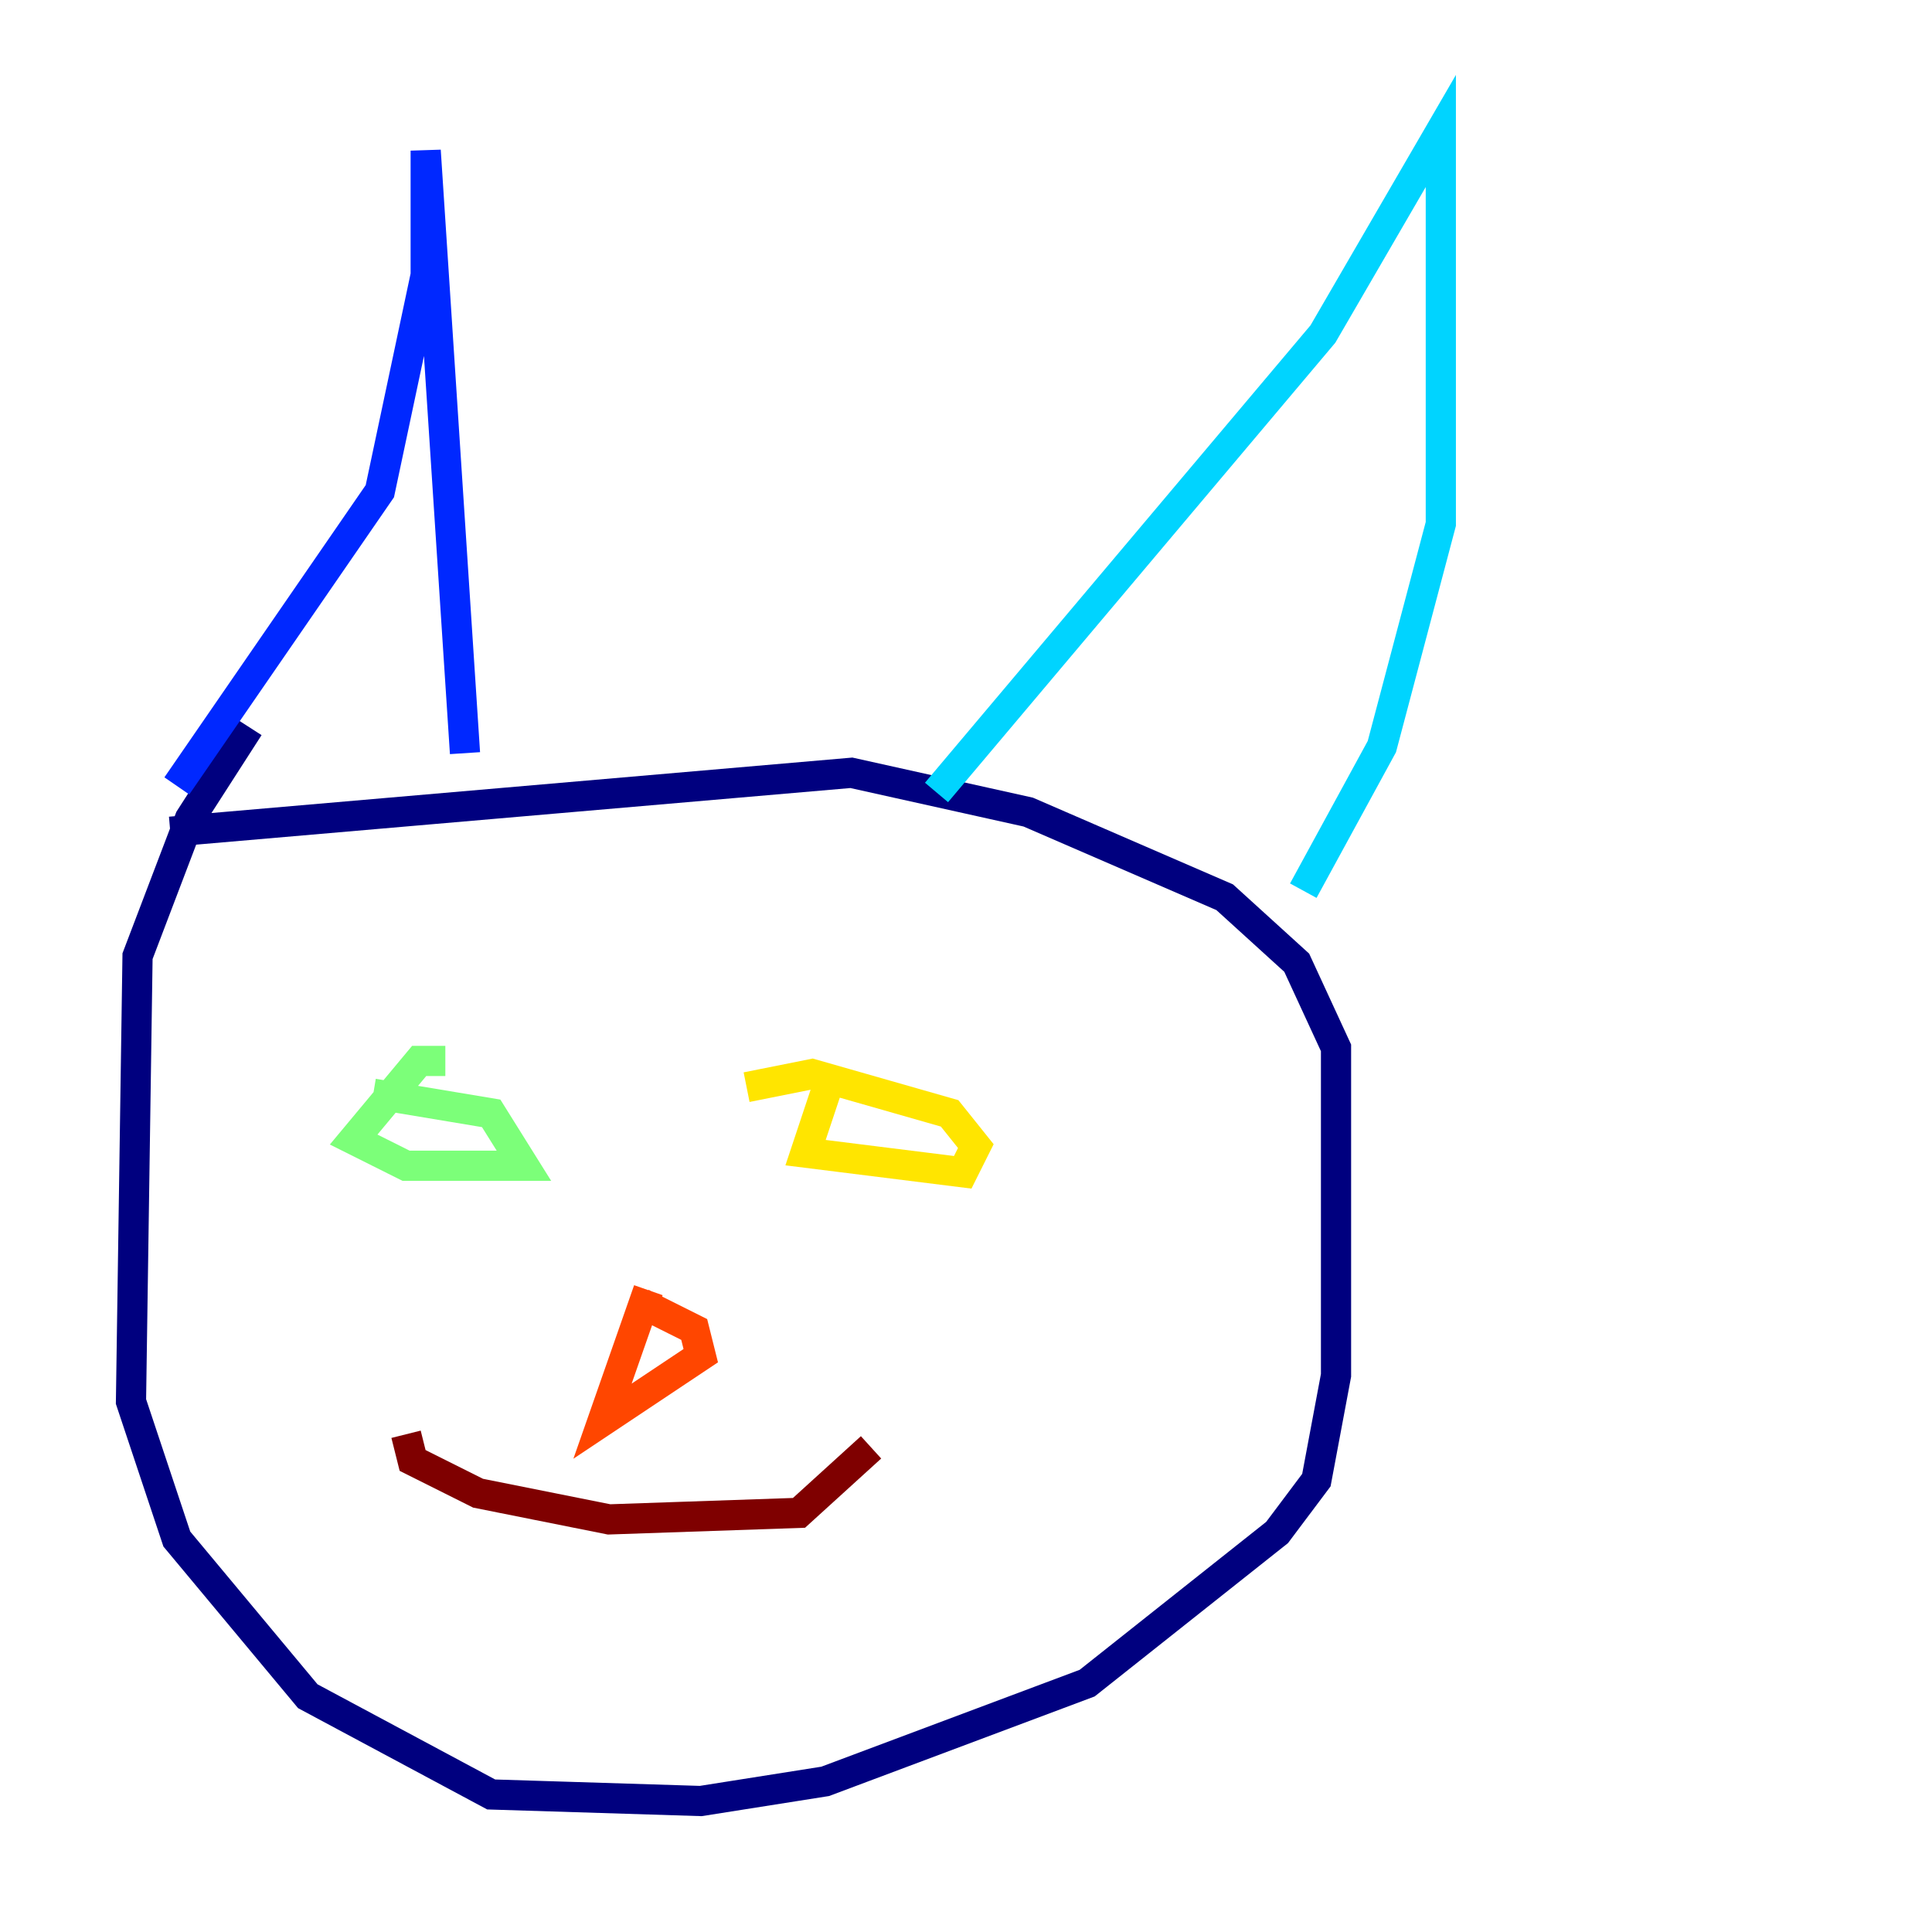 <?xml version="1.0" encoding="utf-8" ?>
<svg baseProfile="tiny" height="128" version="1.2" viewBox="0,0,128,128" width="128" xmlns="http://www.w3.org/2000/svg" xmlns:ev="http://www.w3.org/2001/xml-events" xmlns:xlink="http://www.w3.org/1999/xlink"><defs /><polyline fill="none" points="16.488,48.163 12.583,54.237 9.112,63.349 8.678,92.854 11.715,101.966 20.393,112.38 32.542,118.888 46.427,119.322 54.671,118.02 72.027,111.512 84.61,101.532 87.214,98.061 88.515,91.119 88.515,69.424 85.912,63.783 81.139,59.444 68.122,53.803 56.407,51.2 11.281,55.105" stroke="#00007f" stroke-width="2" /><polyline fill="none" points="11.715,52.068 25.166,32.542 28.203,18.224 28.203,9.98 30.807,49.898" stroke="#0028ff" stroke-width="2" /><polyline fill="none" points="62.047,52.502 87.647,22.129 95.458,8.678 95.458,34.712 91.552,49.464 86.346,59.01" stroke="#00d4ff" stroke-width="2" /><polyline fill="none" points="29.505,70.291 27.77,70.291 23.43,75.498 26.902,77.234 34.712,77.234 32.542,73.763 24.732,72.461" stroke="#7cff79" stroke-width="2" /><polyline fill="none" points="55.105,71.159 53.37,76.366 63.783,77.668 64.651,75.932 62.915,73.763 53.803,71.159 49.464,72.027" stroke="#ffe500" stroke-width="2" /><polyline fill="none" points="42.956,85.478 39.919,94.156 46.427,89.817 45.993,88.081 42.522,86.346" stroke="#ff4600" stroke-width="2" /><polyline fill="none" points="26.902,95.024 27.336,96.759 31.675,98.929 40.352,100.664 52.936,100.231 57.709,95.891" stroke="#7f0000" stroke-width="2" /></svg>